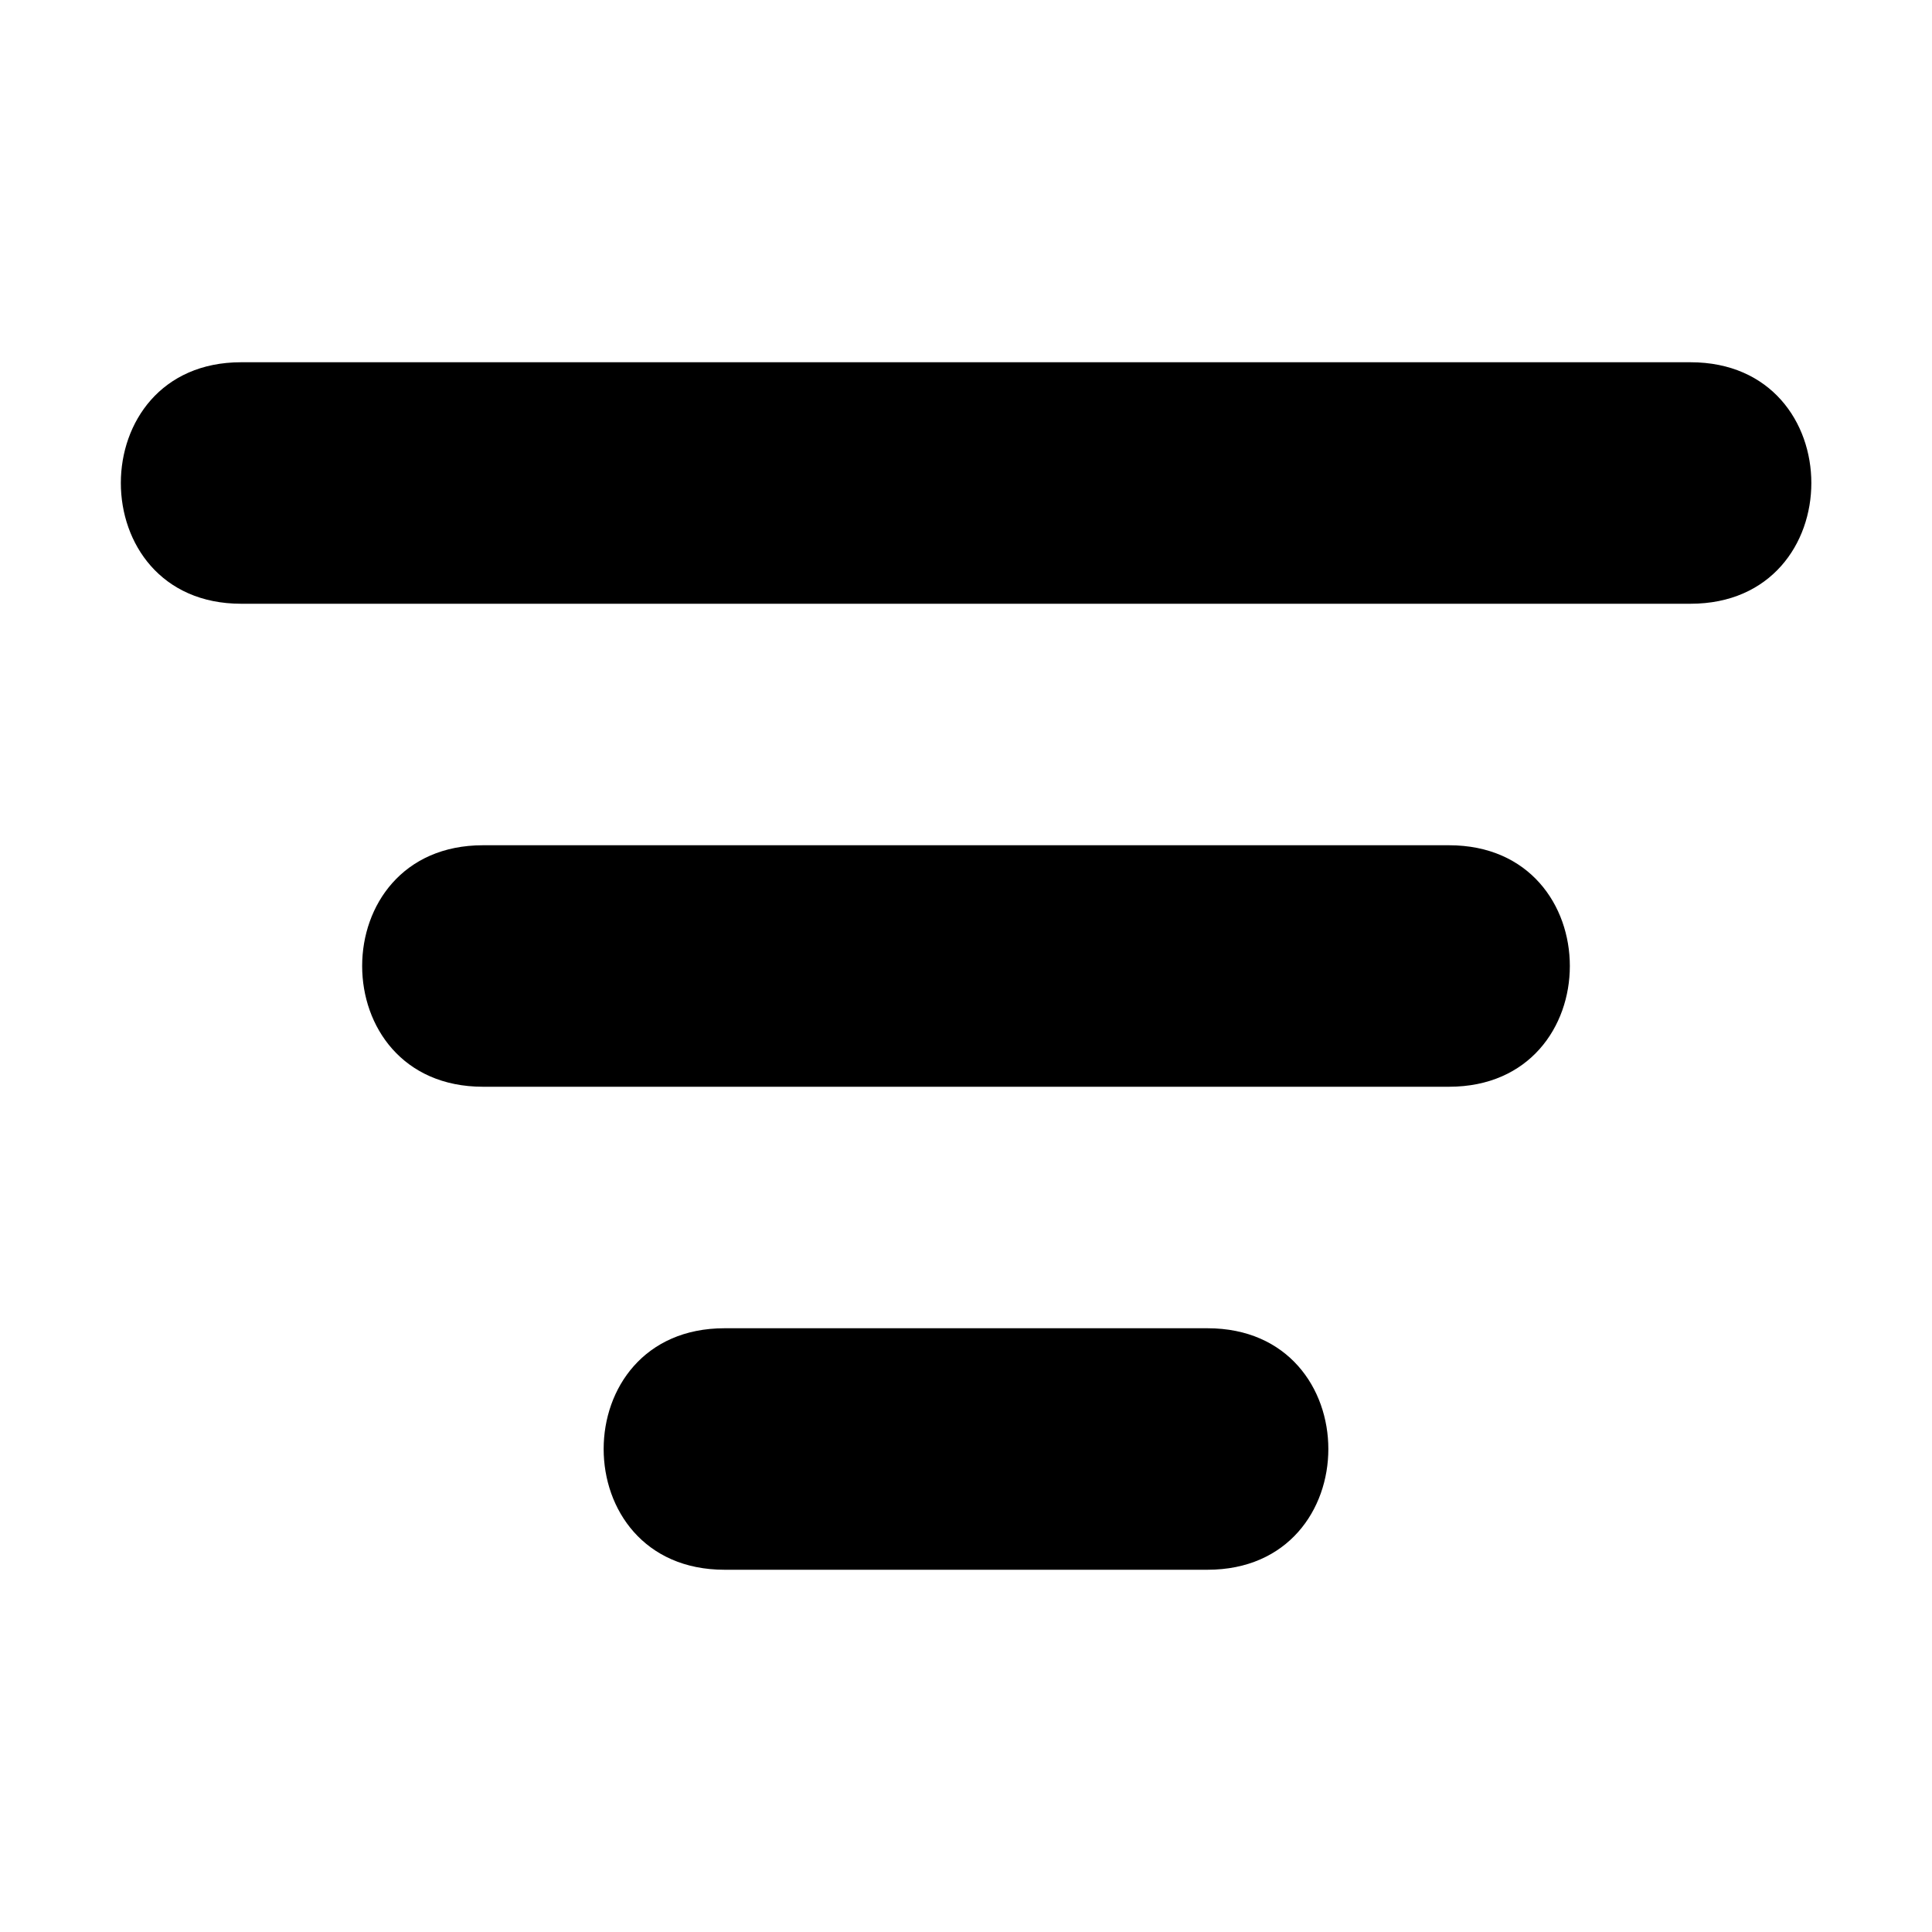 <!--
* SPDX-FileCopyrightText: (c) 2020 Liferay, Inc. https://liferay.com
* SPDX-FileCopyrightText: (c) 2020 Contributors to the project Clay <https://github.com/liferay/clay/graphs/contributors>
*
* SPDX-License-Identifier: BSD-3-Clause
-->
<svg xmlns="http://www.w3.org/2000/svg" viewBox="0 0 512 512">
	<path class="lexicon-icon-outline filter-body" d="M448,160H63.9c-42.5,0-42.5-64,0-64H448C490.7,96,490.7,160,448,160z M384,224H128c-42.7,0-42.7,64,0,64h256C426.7,288,426.7,224,384,224z M320,352H192c-42.7,0-42.7,64,0,64h128C362.7,416,362.7,352,320,352z"/>
</svg>
